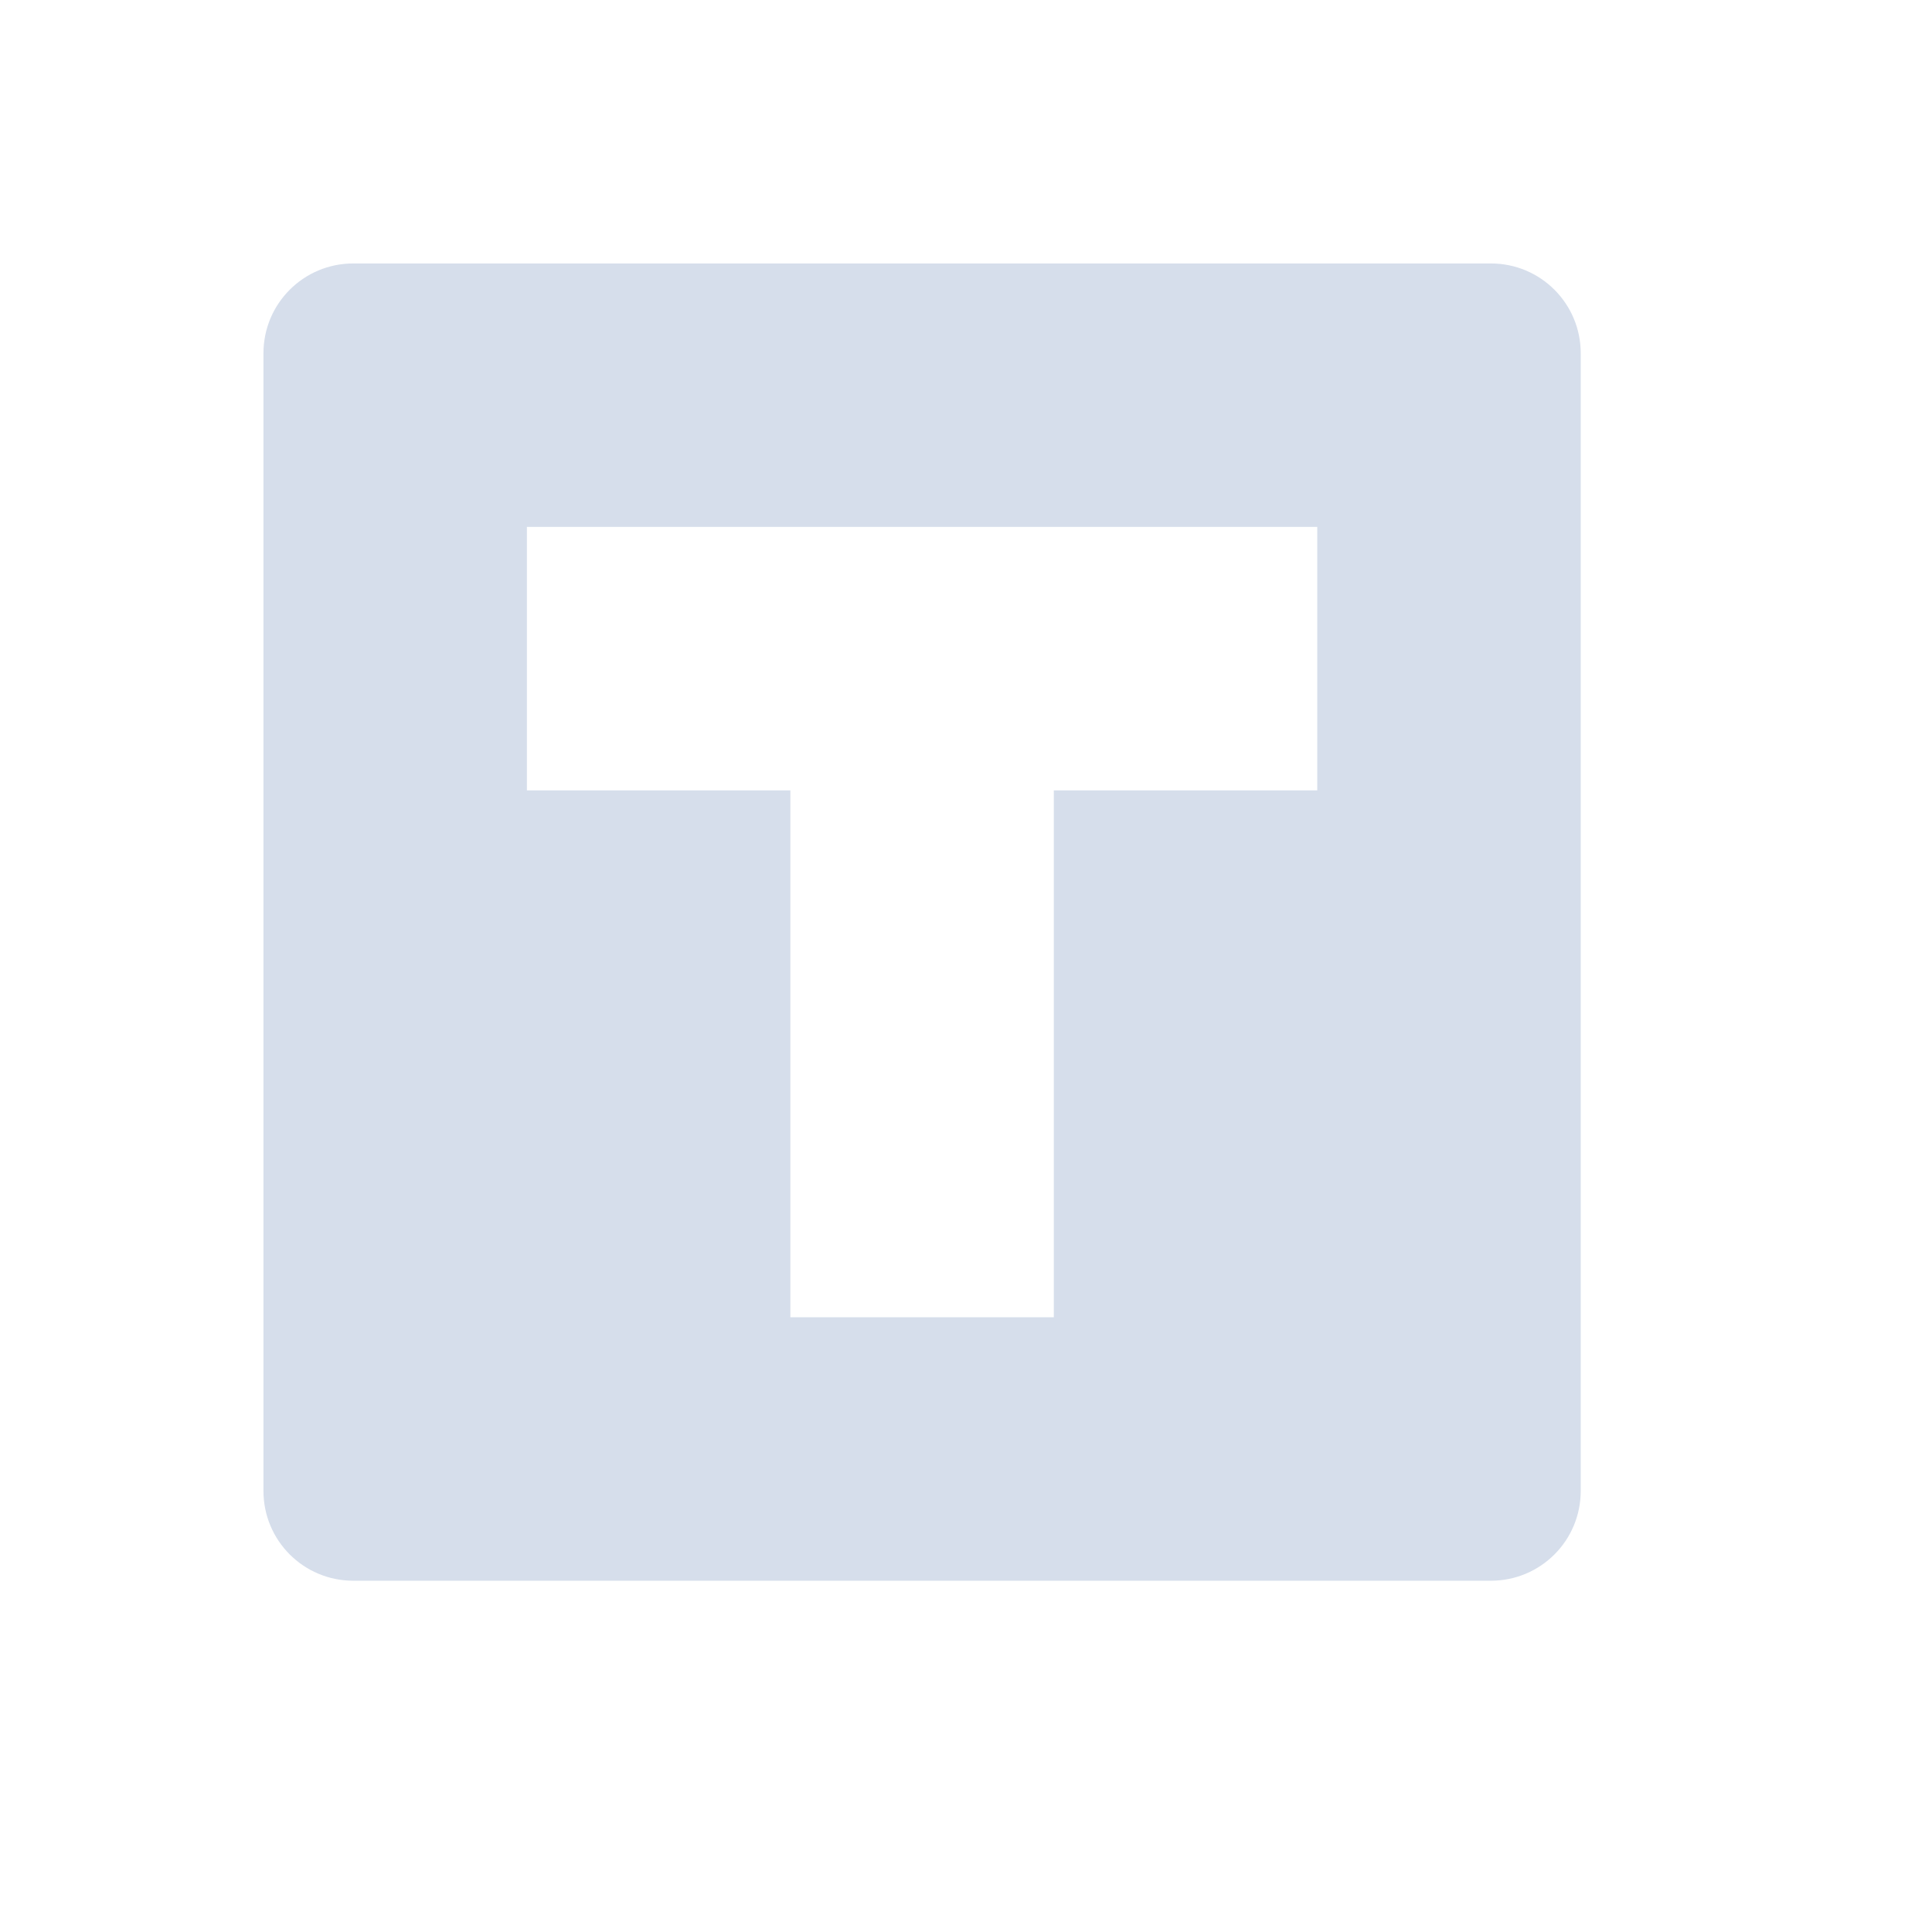 <svg xmlns="http://www.w3.org/2000/svg" width="22" height="22" version="1.1">
 <defs>
  <style id="current-color-scheme" type="text/css">
   .ColorScheme-Text { color:#d6deeb; } .ColorScheme-Highlight { color:#4285f4; }
  </style>
 </defs>
 <path style="fill:currentColor" class="ColorScheme-Text" d="M 4.023 3 C 3.457 3 3 3.457 3 4.023 L 3 16.977 C 3 17.543 3.457 18 4.023 18 L 16.977 18 C 17.543 18 18 17.543 18 16.977 L 18 4.023 C 18 3.457 17.543 3 16.977 3 L 4.023 3 z M 6 6 L 15 6 L 15 9 L 12 9 L 12 15 L 9 15 L 9 9 L 6 9 L 6 6 z"/>
</svg>
